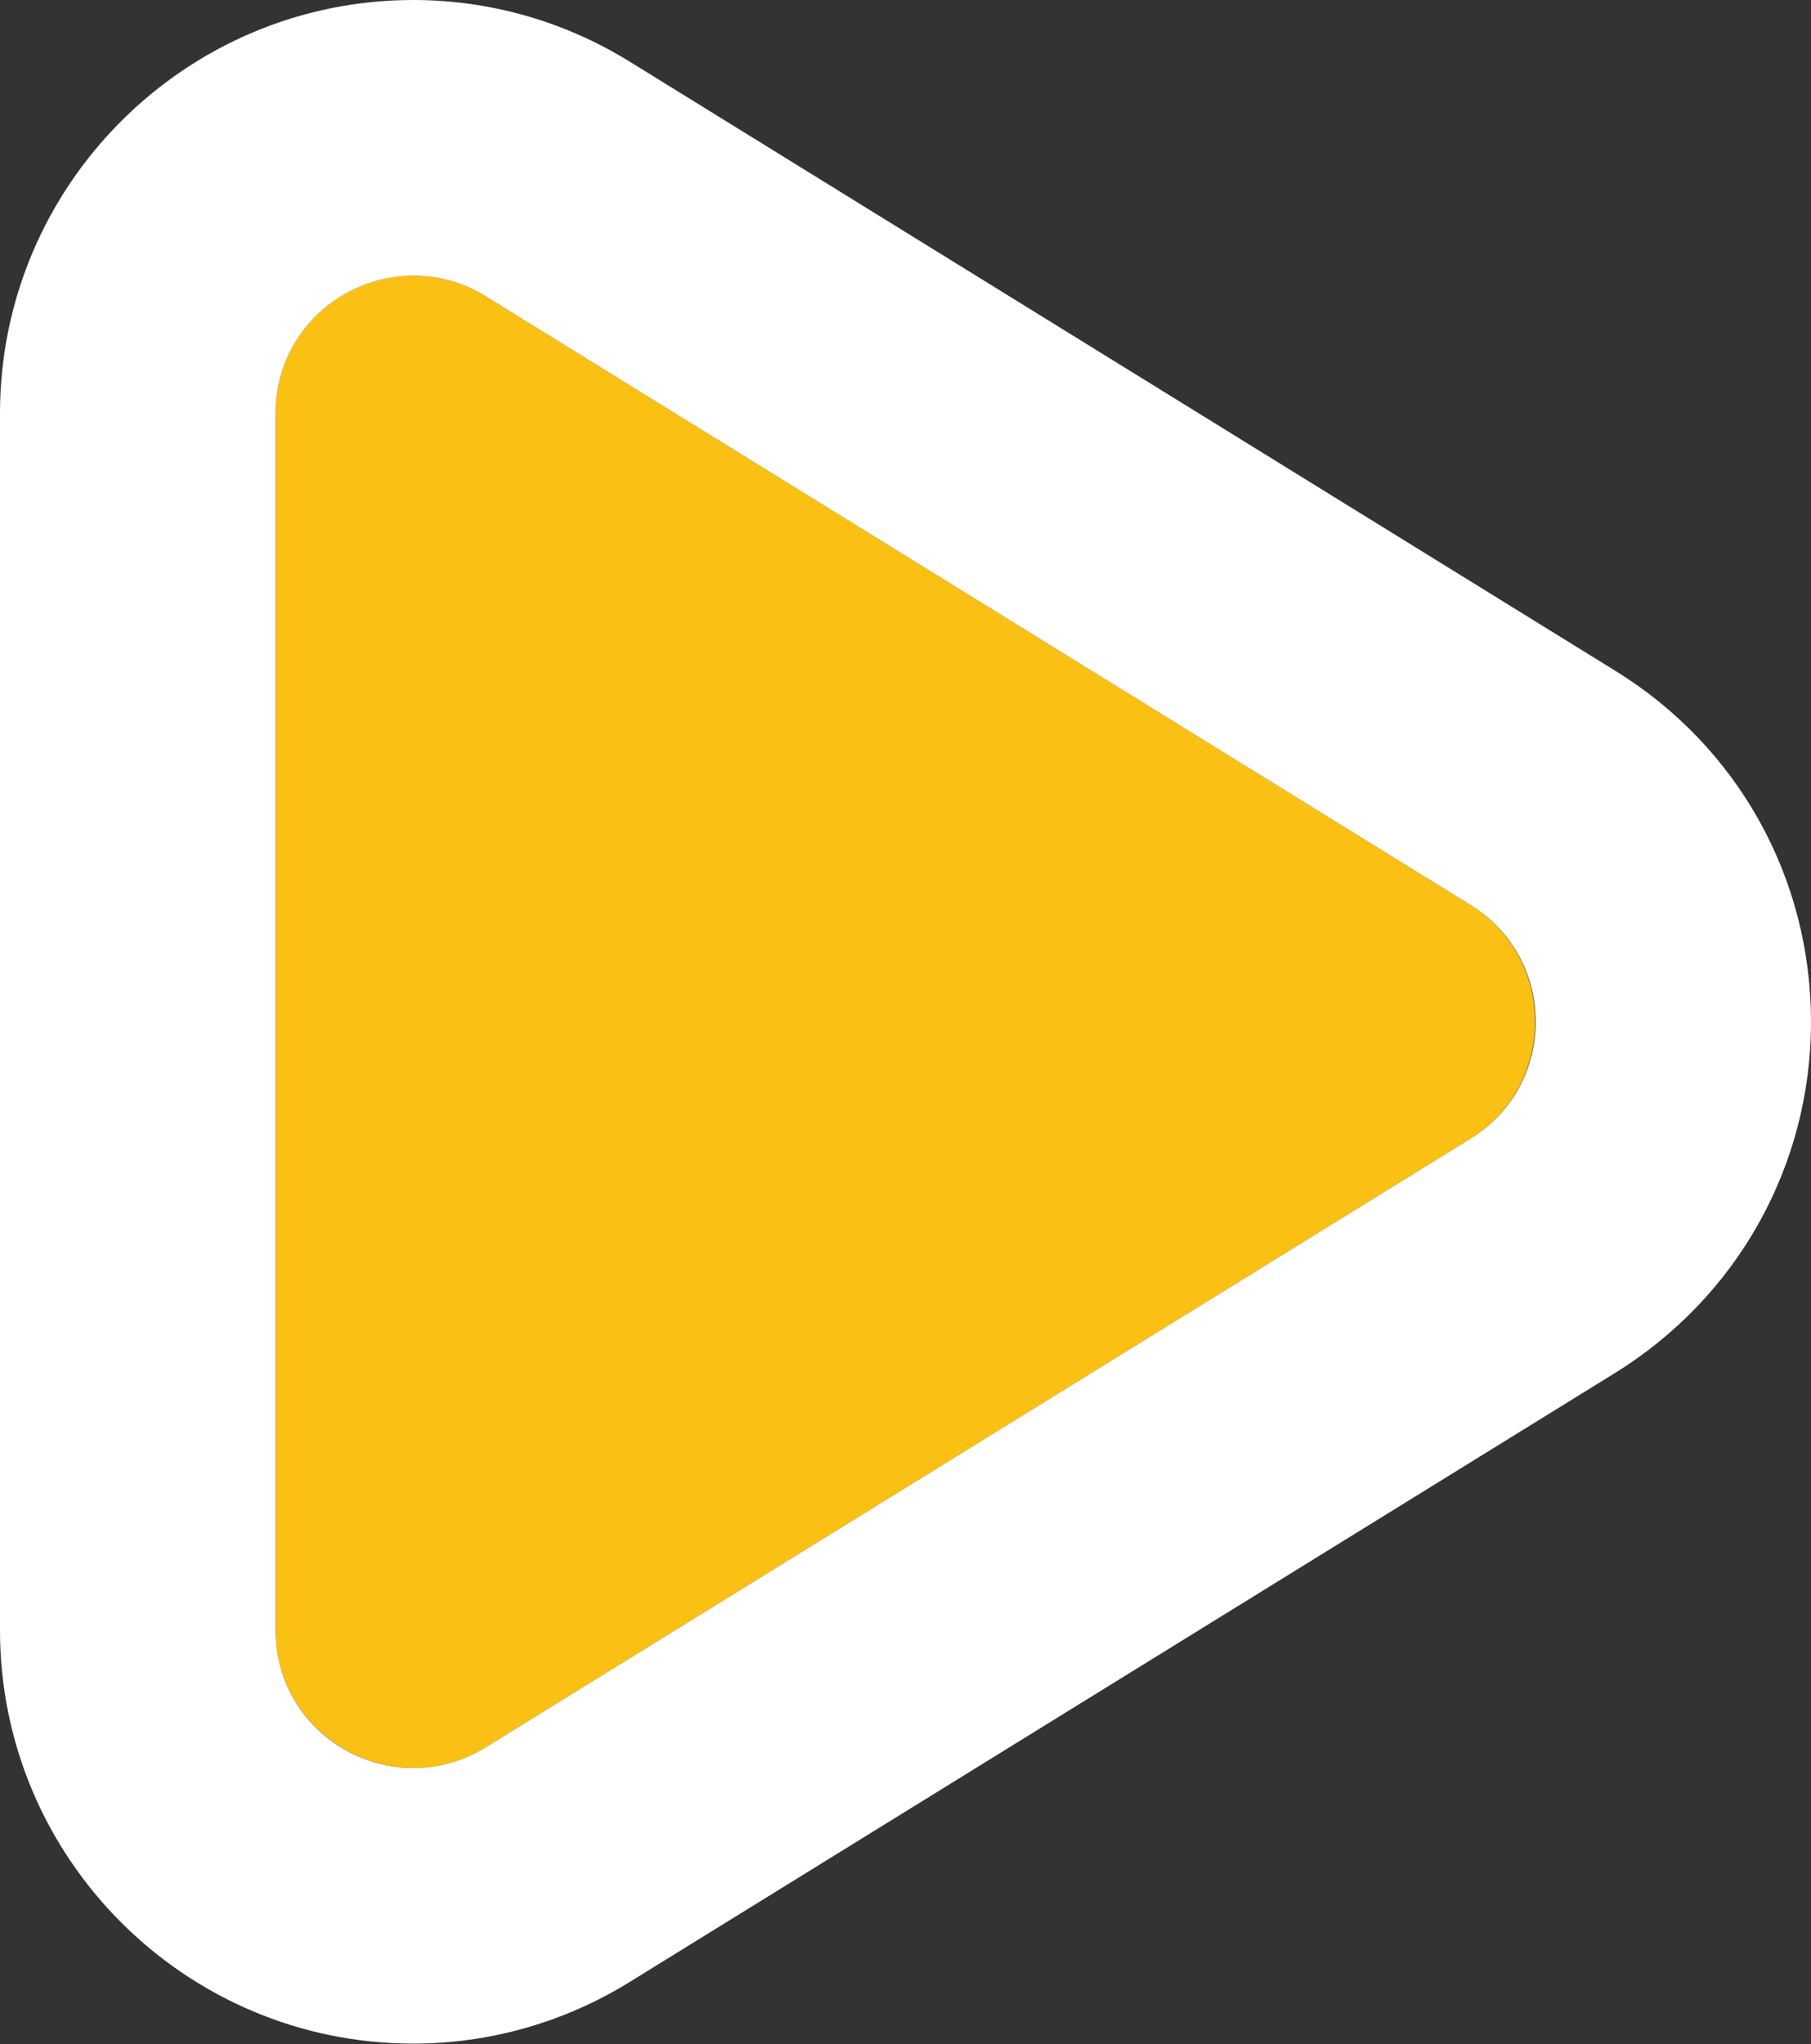 <?xml version="1.0" encoding="UTF-8"?>
<svg id="_レイヤー_2" data-name="レイヤー 2" xmlns="http://www.w3.org/2000/svg" viewBox="0 0 26.29 29.67">
  <rect x="0" y="0" width="26.29" height="29.67" fill="#333333" stroke="none"/>
  <defs>
    <style>
      .cls-1 {
        fill: #fac014;
      }

      .cls-2 {
        fill: #fff;
      }
    </style>
  </defs>
  <g id="_レイヤー_4" data-name="レイヤー 4">
    <g>
      <path class="cls-1" d="m7.05,4.3l14.29,8.83c1.26.78,1.26,2.62,0,3.4l-14.29,8.83c-1.33.82-3.05-.14-3.05-1.7V6c0-1.57,1.72-2.52,3.05-1.7Z"/>
      <path class="cls-2" d="m6,4c.35,0,.71.09,1.05.3l14.29,8.83c1.27.78,1.27,2.62,0,3.4l-14.29,8.83c-.34.21-.7.3-1.05.3-1.04,0-2-.83-2-2V6c0-1.17.96-2,2-2m0-4h0C2.69,0,0,2.69,0,6v17.66c0,3.31,2.69,6,6,6,1.11,0,2.2-.31,3.15-.9l14.29-8.83c1.78-1.1,2.85-3.01,2.85-5.1s-1.06-4-2.85-5.1L9.15.9c-.95-.59-2.04-.9-3.15-.9h0Z"/>
    </g>
  </g>
</svg>